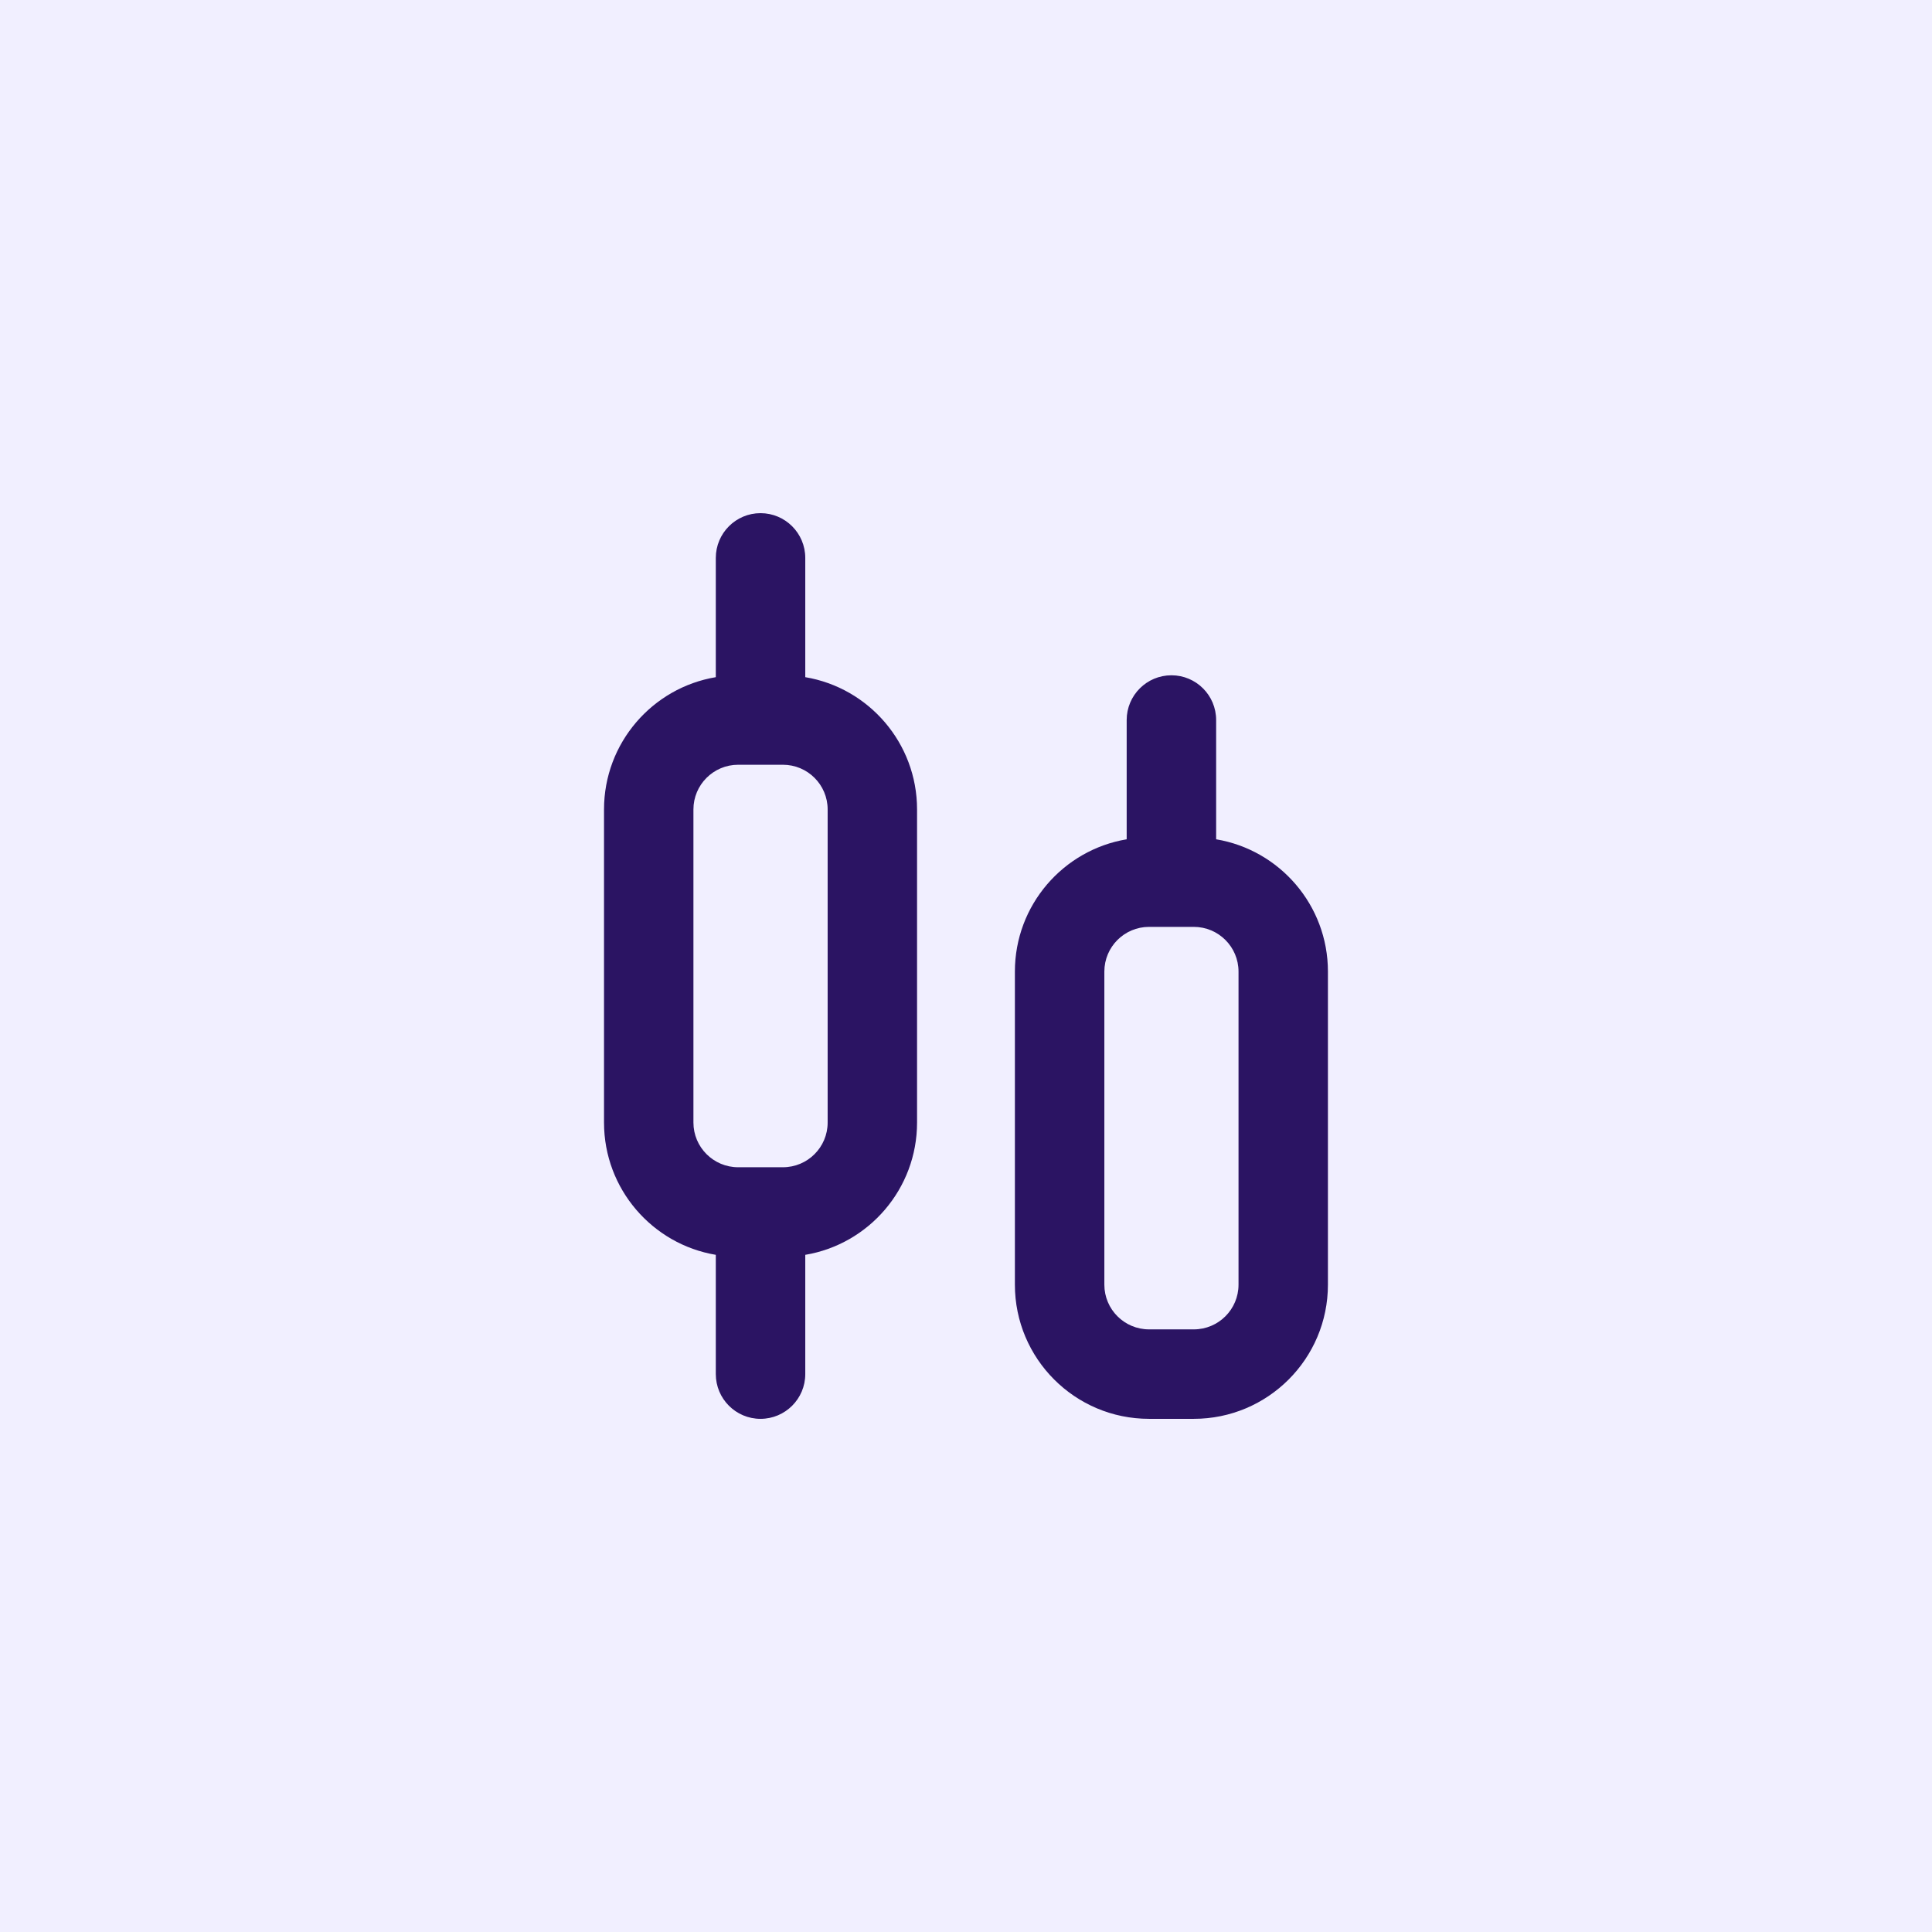 <svg width="36" height="36" viewBox="0 0 36 36" fill="none" xmlns="http://www.w3.org/2000/svg">
<rect width="36" height="36" fill="#F1EFFF"></rect>
<path fill-rule="evenodd" clip-rule="evenodd" d="M15.005 12.618L15.005 10.396C15.005 9.936 14.632 9.562 14.171 9.562C13.711 9.562 13.338 9.936 13.338 10.396L13.338 12.618C12.156 12.816 11.255 13.845 11.255 15.083V20.917C11.255 22.155 12.156 23.184 13.338 23.382L13.338 25.604C13.338 26.064 13.711 26.438 14.171 26.438C14.632 26.438 15.005 26.064 15.005 25.604L15.005 23.382C16.187 23.184 17.088 22.155 17.088 20.917V15.083C17.088 13.845 16.187 12.816 15.005 12.618ZM14.588 21.75H14.173L14.171 21.75L14.17 21.75H13.755C13.295 21.75 12.921 21.377 12.921 20.917V15.083C12.921 14.623 13.295 14.25 13.755 14.25H14.588C15.049 14.25 15.422 14.623 15.422 15.083V20.917C15.422 21.377 15.049 21.75 14.588 21.75ZM22.661 15.639V13.417C22.661 12.956 22.288 12.583 21.828 12.583C21.368 12.583 20.994 12.956 20.994 13.417V15.639C19.812 15.837 18.911 16.865 18.911 18.104V23.938C18.911 25.318 20.03 26.438 21.411 26.438H22.244C23.625 26.438 24.744 25.318 24.744 23.938V18.104C24.744 16.865 23.843 15.837 22.661 15.639ZM21.411 17.271C20.951 17.271 20.578 17.644 20.578 18.104V23.938C20.578 24.398 20.951 24.771 21.411 24.771H22.244C22.705 24.771 23.078 24.398 23.078 23.938V18.104C23.078 17.644 22.705 17.271 22.244 17.271H21.411Z" fill="#2B1463"></path>
</svg>

